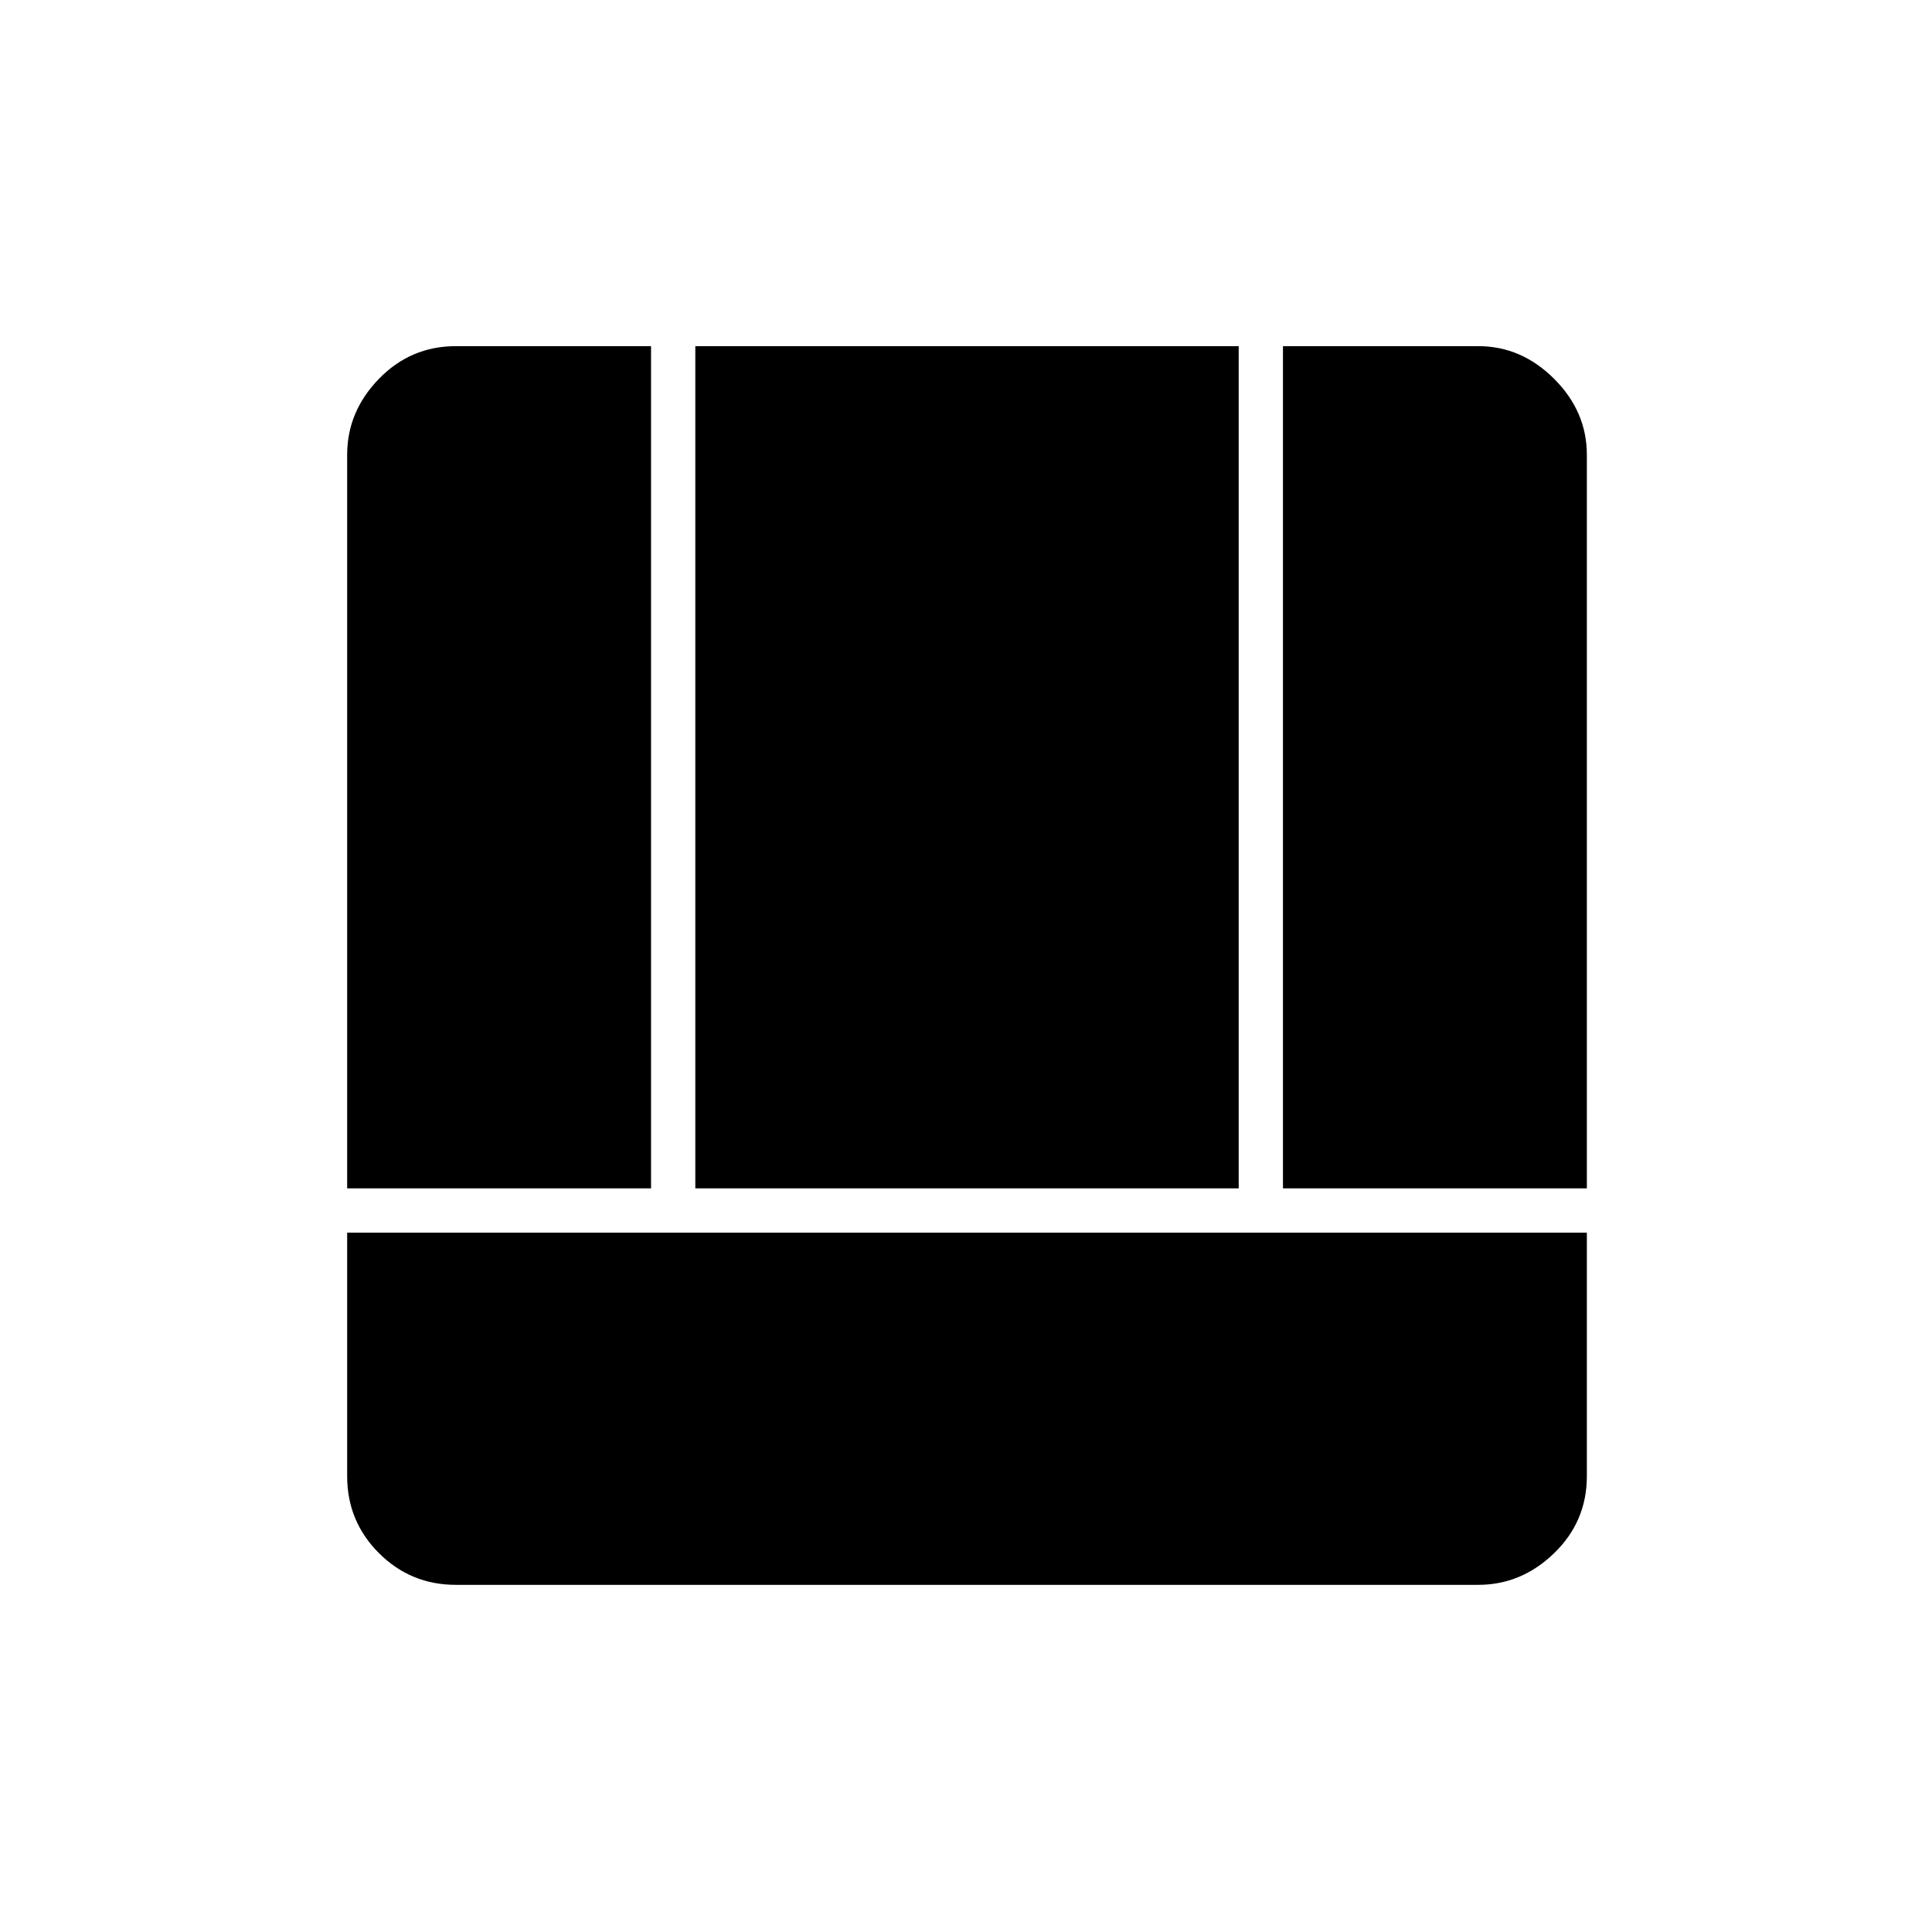 <svg xmlns="http://www.w3.org/2000/svg" height="48" viewBox="0 -960 960 960" width="48"><path d="M226.5-172.5q-22.44 0-38.22-15.78-15.78-15.78-15.78-38.22v-121h616v121q0 22.5-16.25 38.25T734.5-172.5h-508Zm411-197V-788h97q21.5 0 37.75 16.25T788.5-734v364.5h-151Zm-465 0V-734q0-21.5 15.78-37.75T226.5-788h97v418.5h-151Zm173 0V-788h270v418.5h-270Z"/></svg>